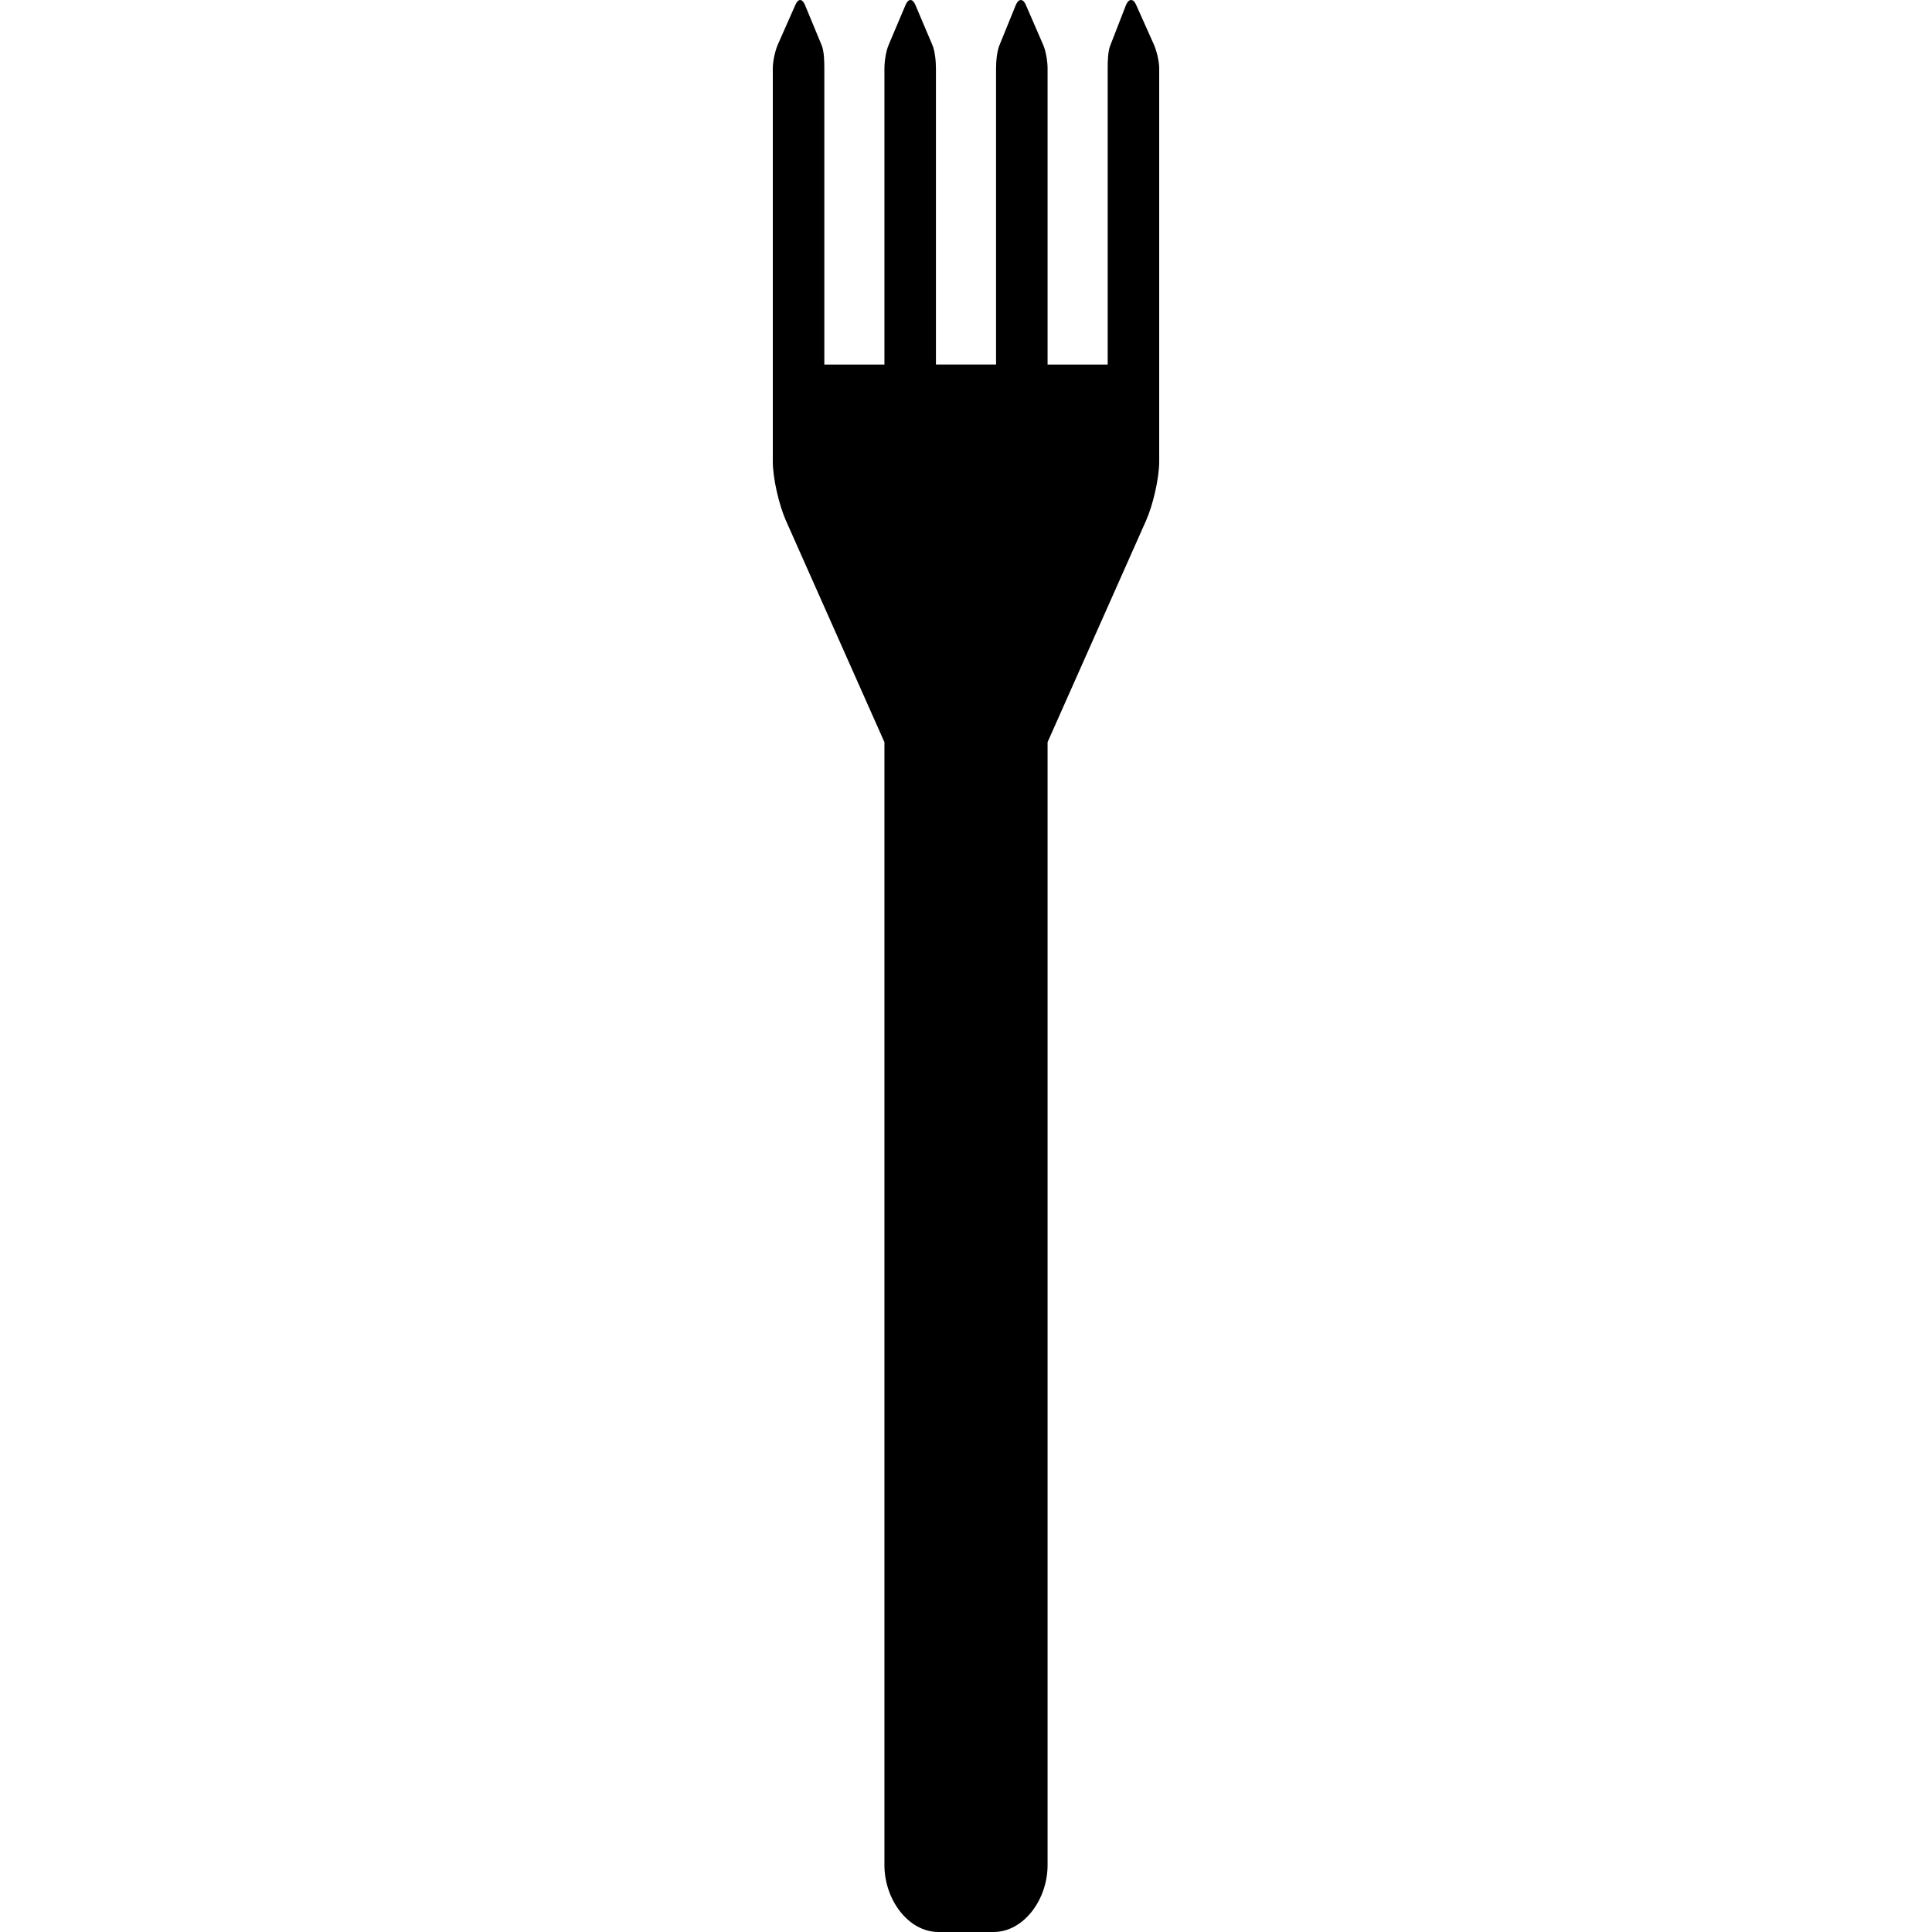 <?xml version="1.0" encoding="utf-8"?>
<!-- Generator: Adobe Illustrator 16.0.4, SVG Export Plug-In . SVG Version: 6.00 Build 0)  -->
<!DOCTYPE svg PUBLIC "-//W3C//DTD SVG 1.1//EN" "http://www.w3.org/Graphics/SVG/1.1/DTD/svg11.dtd">
<svg version="1.1" id="Layer_1" xmlns="http://www.w3.org/2000/svg" xmlns:xlink="http://www.w3.org/1999/xlink" x="0px" y="0px"
	 width="200px" height="200px" viewBox="0 0 200 200" enable-background="new 0 0 200 200" xml:space="preserve">
<path d="M117.601,0.479c-0.283-0.638-0.737-0.638-1.023,0l-1.611,4.149c-0.283,0.638-0.3,1.734-0.3,2.45v30.658h-6.222V7.078
	c0-0.716-0.177-1.811-0.462-2.45l-1.8-4.148c-0.283-0.638-0.726-0.638-1.012,0l-1.688,4.149c-0.282,0.638-0.372,1.734-0.372,2.45
	v30.657h-6.223V7.078c0-0.716-0.098-1.811-0.381-2.45l-1.76-4.148c-0.282-0.638-0.707-0.638-0.991,0L92,4.628
	c-0.282,0.638-0.444,1.734-0.444,2.45v30.658h-6.222V7.078c0-0.716-0.016-1.811-0.298-2.45L83.316,0.48
	c-0.283-0.638-0.685-0.638-0.969,0l-1.832,4.147C80.233,5.266,80,6.362,80,7.078v40.687c0,1.778,0.654,4.528,1.354,6.117
	L91.556,76.83v116.255c0,3.55,2.464,6.915,5.596,6.915h5.697c3.131,0,5.596-3.366,5.596-6.915V76.828l10.199-22.946
	c0.703-1.588,1.356-4.338,1.356-6.117V7.078c0-0.716-0.26-1.811-0.542-2.45L117.601,0.479z"/>
</svg>
